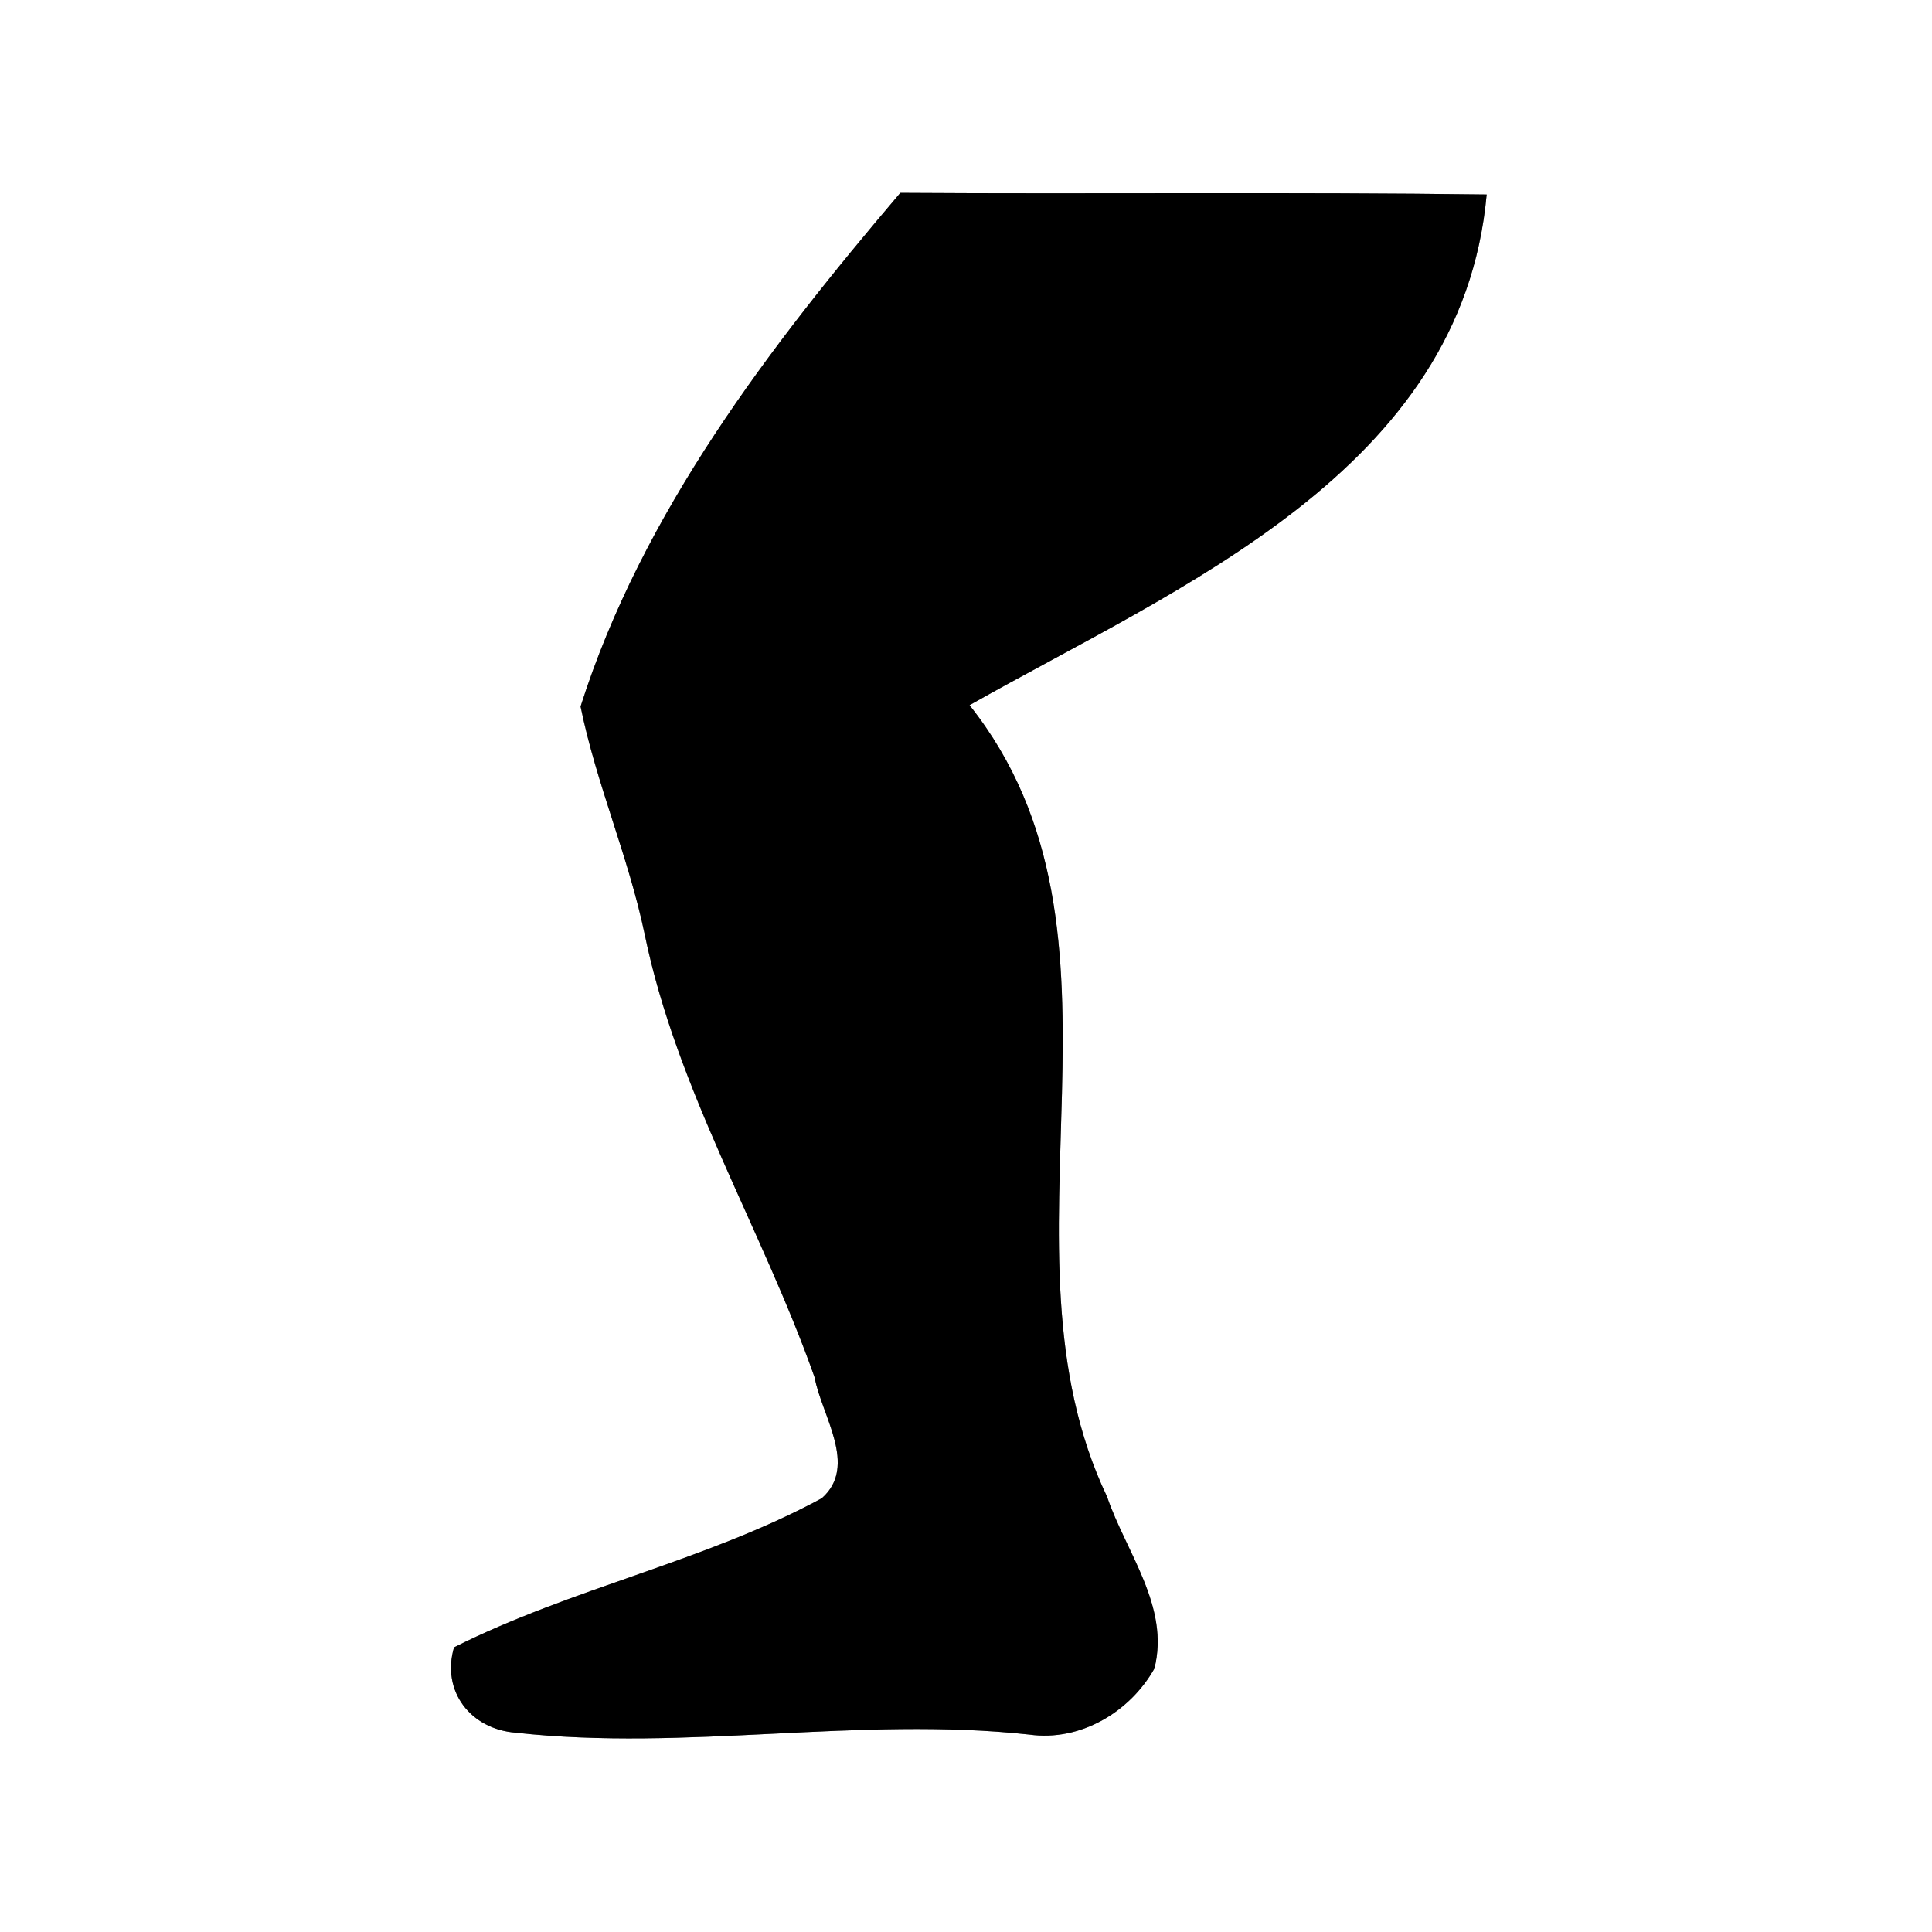 <?xml version="1.0" encoding="UTF-8" ?>
<!DOCTYPE svg PUBLIC "-//W3C//DTD SVG 1.1//EN" "http://www.w3.org/Graphics/SVG/1.1/DTD/svg11.dtd">
<svg width="60pt" height="60pt" viewBox="0 0 60 60" version="1.1" xmlns="http://www.w3.org/2000/svg">
<rect x="0" y="0" width="60" height="60" fill="#808080" stroke="none"/>
<g id="#ffffffff">
<path fill="#ffffff" opacity="1.00" d=" M 0.00 0.00 L 60.00 0.00 L 60.00 60.00 L 0.00 60.00 L 0.00 0.00 M 18.03 21.94 C 18.52 24.35 19.52 26.61 20.02 29.01 C 21.02 33.87 23.66 38.14 25.30 42.78 C 25.51 43.95 26.66 45.53 25.52 46.53 C 21.90 48.49 17.78 49.31 14.10 51.16 C 13.70 52.53 14.62 53.70 16.01 53.81 C 21.33 54.40 26.66 53.29 31.97 53.87 C 33.55 54.09 35.09 53.17 35.85 51.82 C 36.34 49.90 34.97 48.21 34.38 46.48 C 30.67 38.69 35.78 29.04 30.11 21.90 C 36.63 18.21 45.39 14.63 46.17 6.04 C 40.10 5.96 34.03 6.03 27.96 5.99 C 23.91 10.75 19.94 15.93 18.03 21.94 Z" />
</g>
<g id="#000000ff">
<path fill="#000000" opacity="1.00" d=" M 18.03 21.94 C 19.94 15.93 23.91 10.75 27.96 5.99 C 34.03 6.03 40.10 5.96 46.17 6.04 C 45.39 14.63 36.63 18.21 30.11 21.90 C 35.78 29.04 30.67 38.69 34.38 46.48 C 34.97 48.21 36.34 49.90 35.85 51.82 C 35.09 53.17 33.55 54.09 31.97 53.87 C 26.66 53.29 21.33 54.40 16.01 53.81 C 14.62 53.70 13.70 52.53 14.10 51.16 C 17.78 49.31 21.90 48.49 25.52 46.53 C 26.66 45.53 25.51 43.95 25.30 42.78 C 23.66 38.14 21.02 33.87 20.02 29.01 C 19.52 26.61 18.52 24.35 18.03 21.94 Z" />
</g>
</svg>
